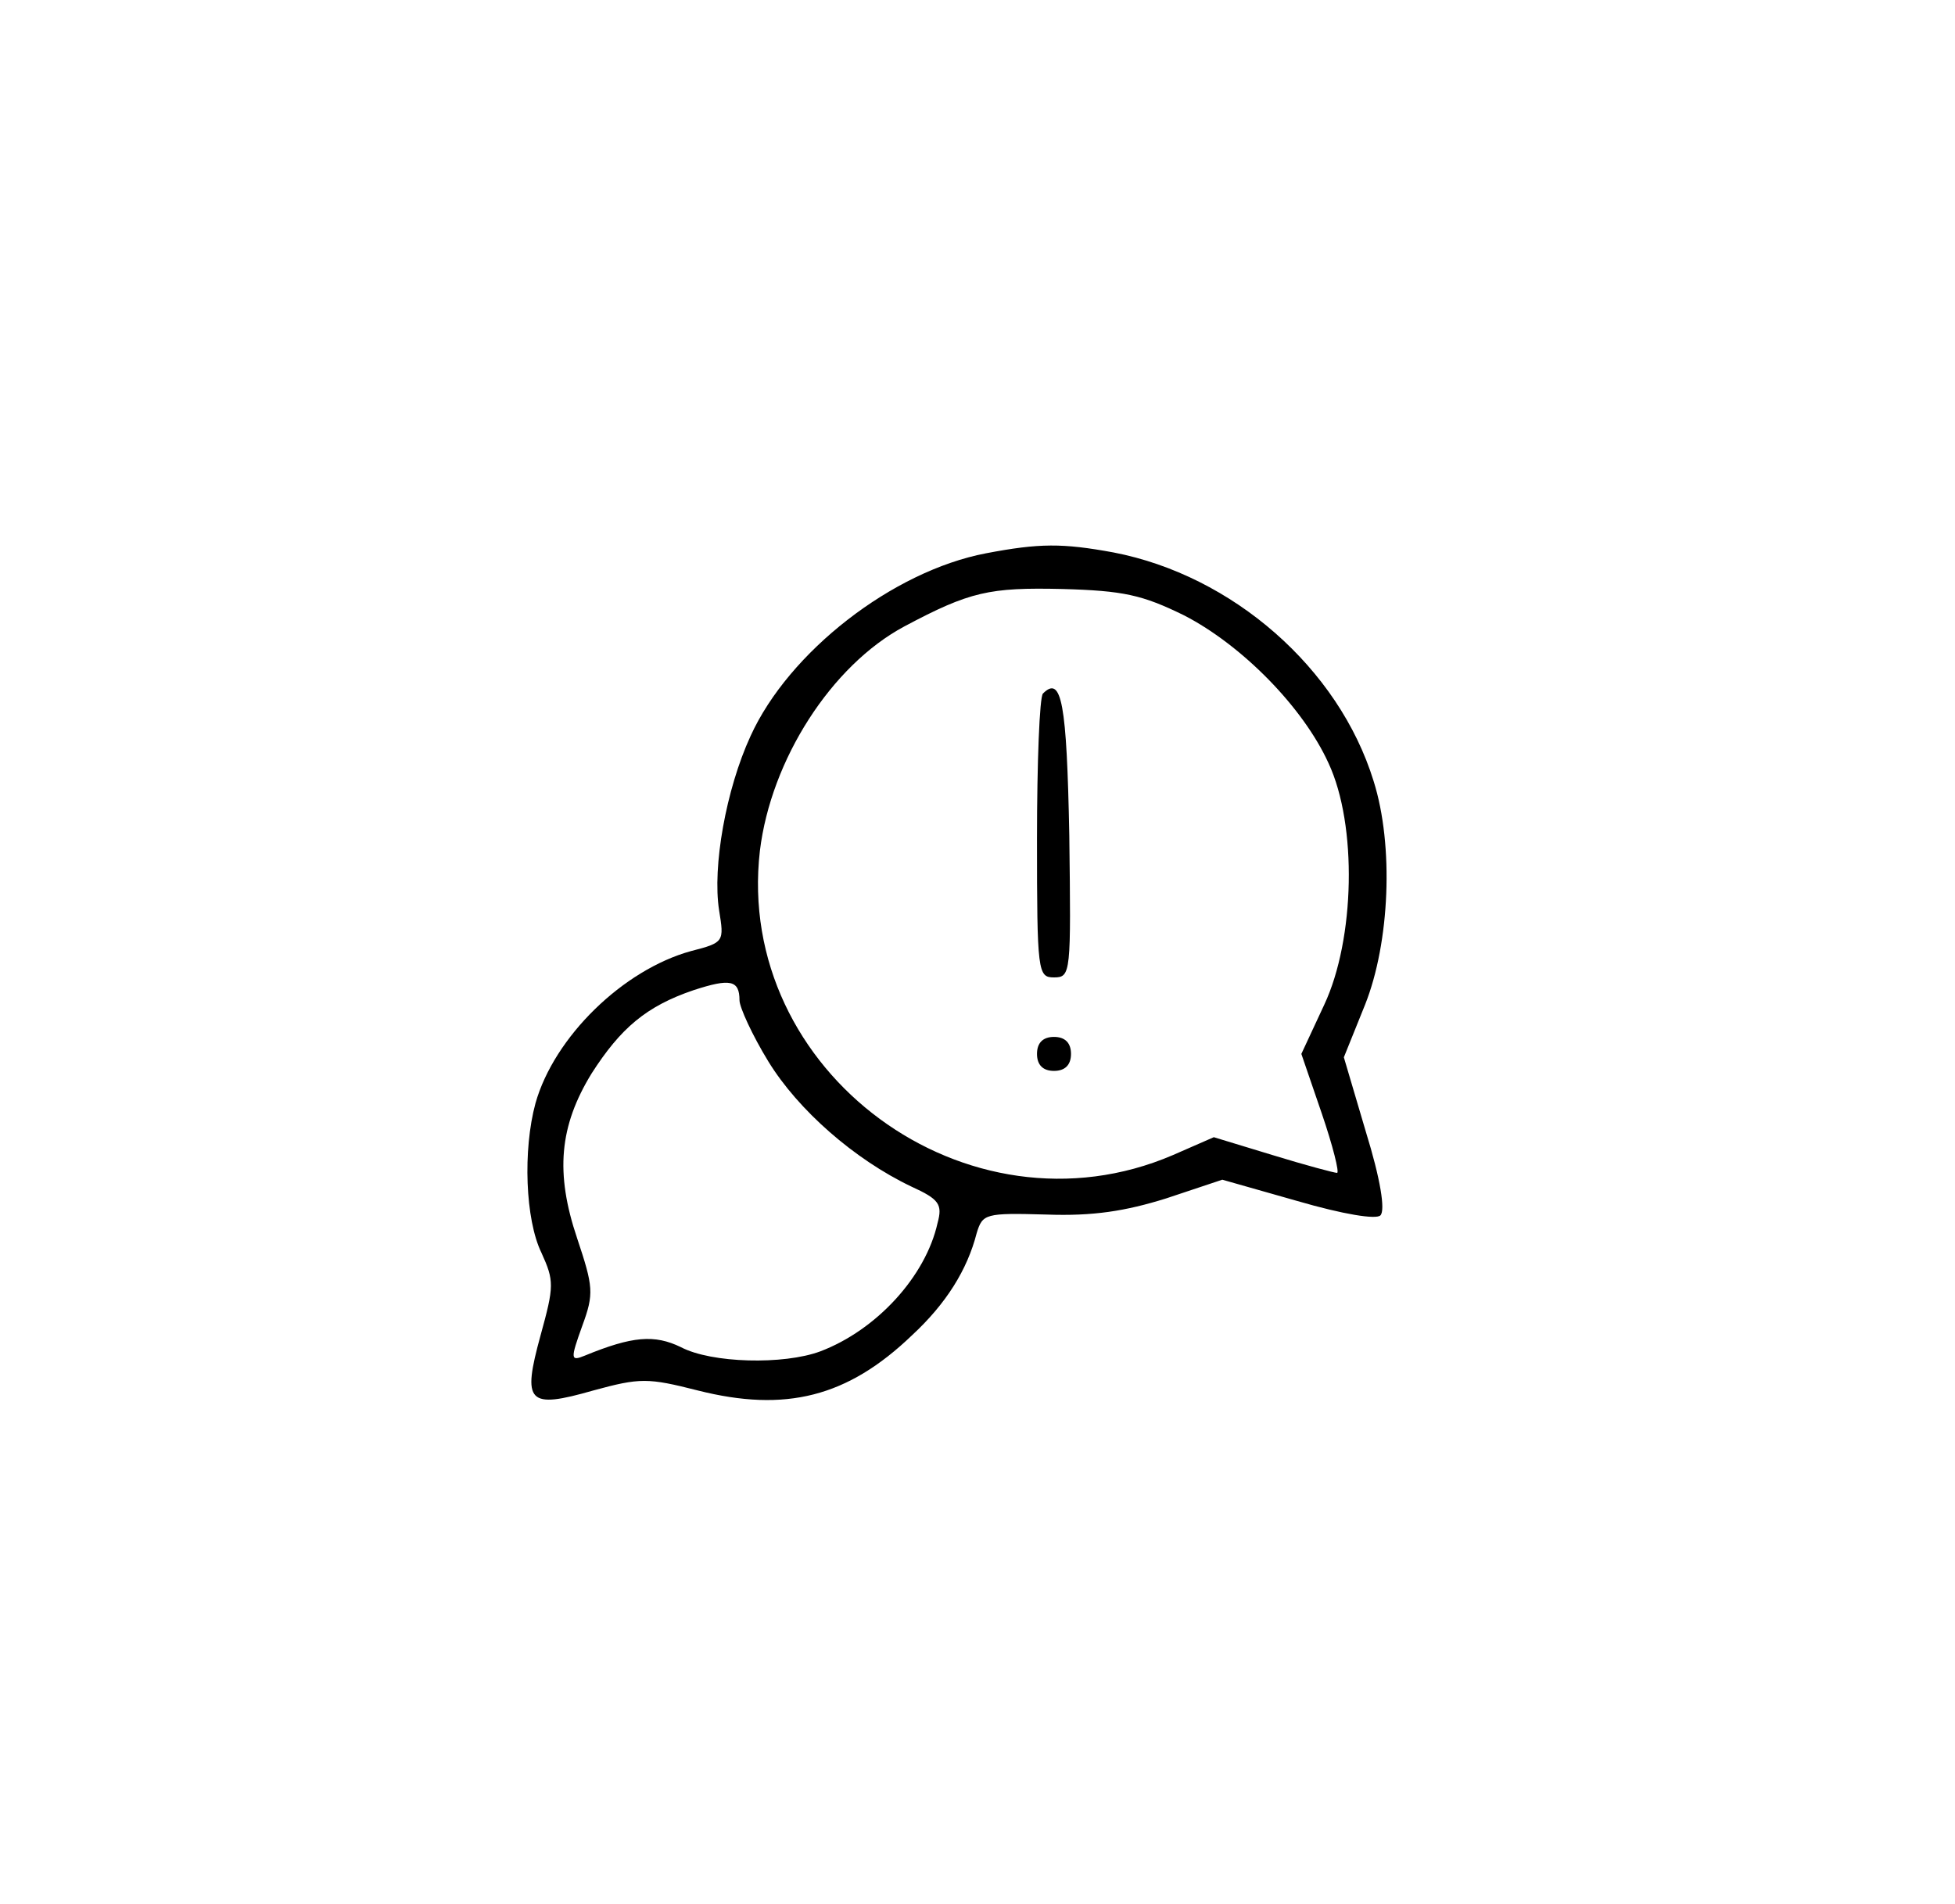 <?xml version="1.0" standalone="no"?>
<!DOCTYPE svg PUBLIC "-//W3C//DTD SVG 20010904//EN"
 "http://www.w3.org/TR/2001/REC-SVG-20010904/DTD/svg10.dtd">
<svg version="1.0" xmlns="http://www.w3.org/2000/svg"
 width="230pt" height="224pt" viewBox="0 0 230 224"
 preserveAspectRatio="xMidYMid meet">
<g transform="translate(0,224) scale(0.1,-0.1)"
fill="#000000" stroke="none">
<path d="M1160 1589 c-110 -21 -232 -116 -277 -215 -29 -63 -45 -154 -37 -205
6 -37 6 -38 -33 -48 -80 -22 -161 -101 -183 -179 -15 -55 -12 -137 7 -176 15
-33 15 -39 -1 -97 -22 -80 -15 -87 62 -65 55 15 64 15 123 0 103 -26 176 -8
252 65 40 37 65 77 76 120 7 23 10 24 82 22 55 -2 93 4 141 19 l66 22 88 -25
c55 -16 93 -22 98 -17 6 6 0 43 -17 98 l-26 88 25 62 c29 73 34 187 10 263
-41 133 -166 242 -306 269 -60 11 -87 11 -150 -1z m233 -73 c68 -35 140 -108
170 -174 34 -73 31 -207 -5 -284 l-27 -58 24 -70 c13 -38 21 -70 18 -70 -3 0
-37 9 -76 21 l-69 21 -48 -21 c-242 -104 -516 98 -486 358 13 107 84 218 170
264 77 41 100 46 186 44 72 -2 94 -7 143 -31z m-523 -453 c0 -8 15 -41 34 -72
35 -57 101 -115 168 -147 33 -15 37 -21 31 -43 -14 -63 -72 -126 -138 -151
-43 -16 -128 -14 -164 5 -31 15 -57 13 -113 -10 -17 -7 -17 -4 -3 35 14 38 13
46 -6 103 -26 77 -21 132 17 194 34 53 64 79 120 98 43 14 54 12 54 -12z"/>
<path d="M1227 1424 c-4 -4 -7 -81 -7 -171 0 -157 1 -163 20 -163 20 0 20 5
18 167 -3 156 -9 189 -31 167z"/>
<path d="M1220 1000 c0 -13 7 -20 20 -20 13 0 20 7 20 20 0 13 -7 20 -20 20
-13 0 -20 -7 -20 -20z"/>
</g>
</svg>
